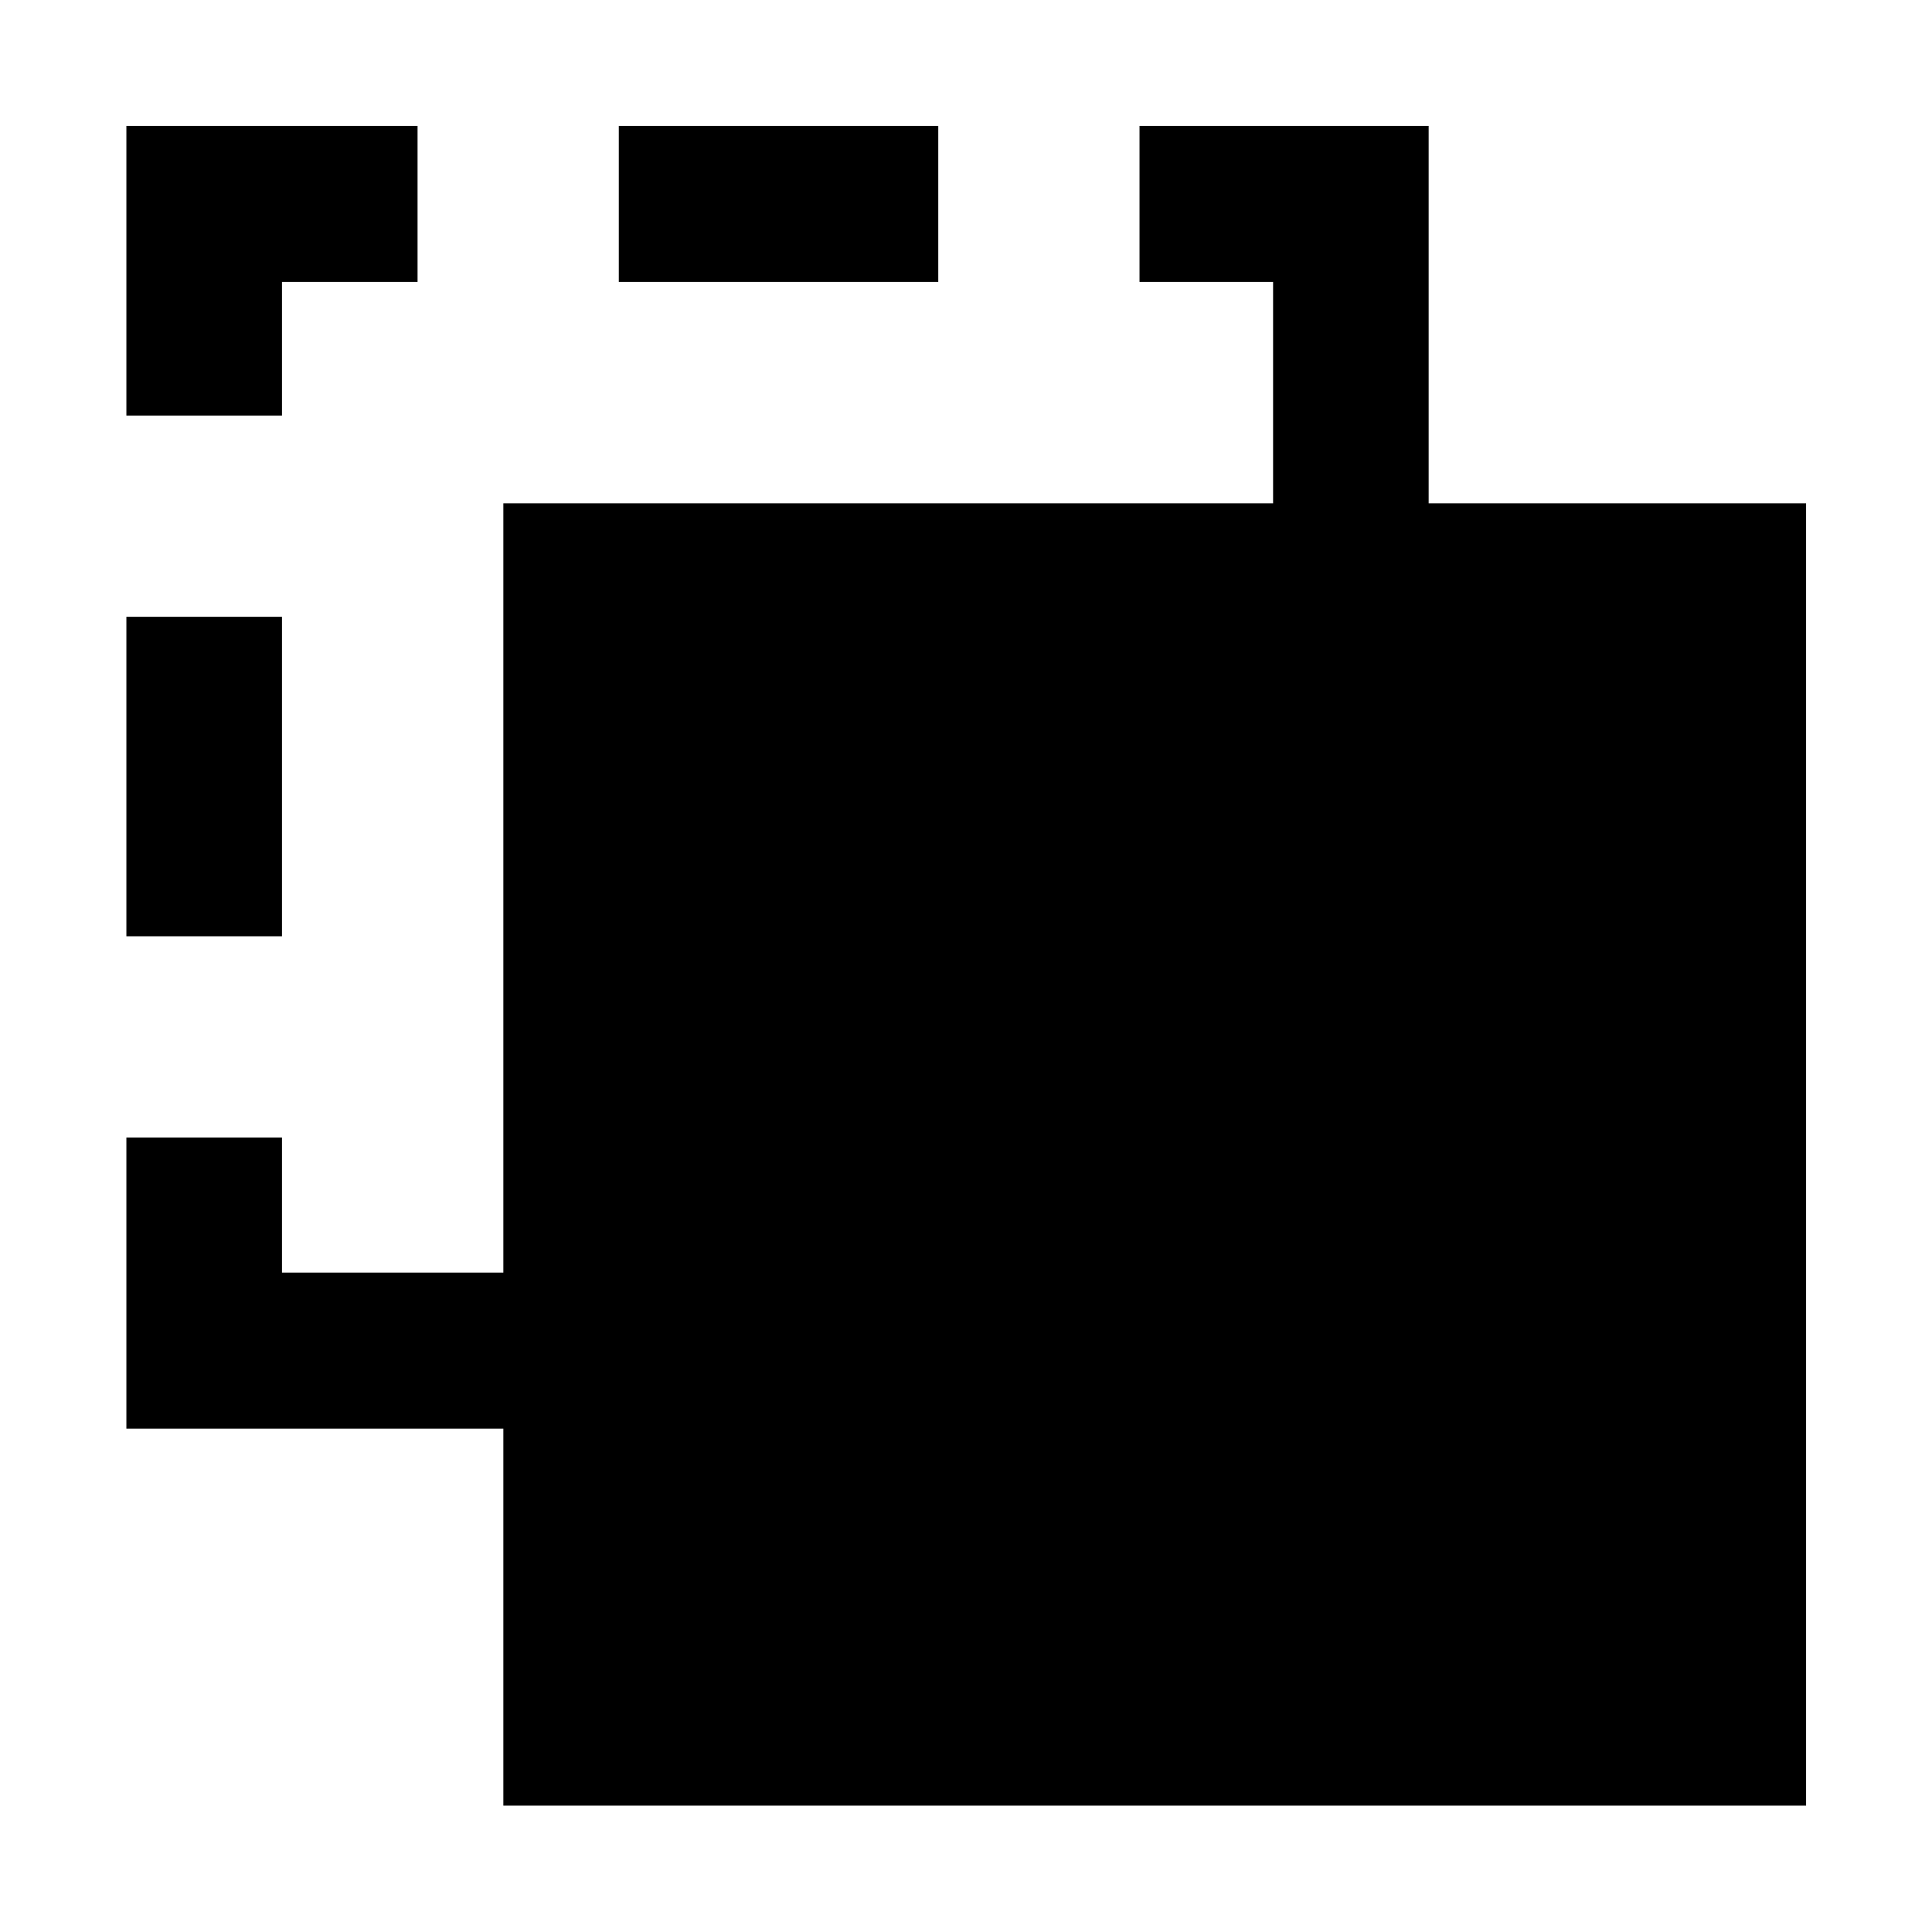 <svg xmlns="http://www.w3.org/2000/svg" height="48" viewBox="0 -960 960 960" width="48"><path d="M250.11-62.8v-187.31H62.8v-144.67h77.31v67.13h110v-382.24h382.48v-110h-66.37v-77.54h143.67v187.54h187.54V-62.8H250.11ZM62.8-494.78v-158.74h77.31v158.74H62.8Zm0-258.74v-143.91h144.68v77.54h-67.37v66.37H62.8Zm244.68-66.37v-77.54h158.74v77.54H307.48Z"/></svg>